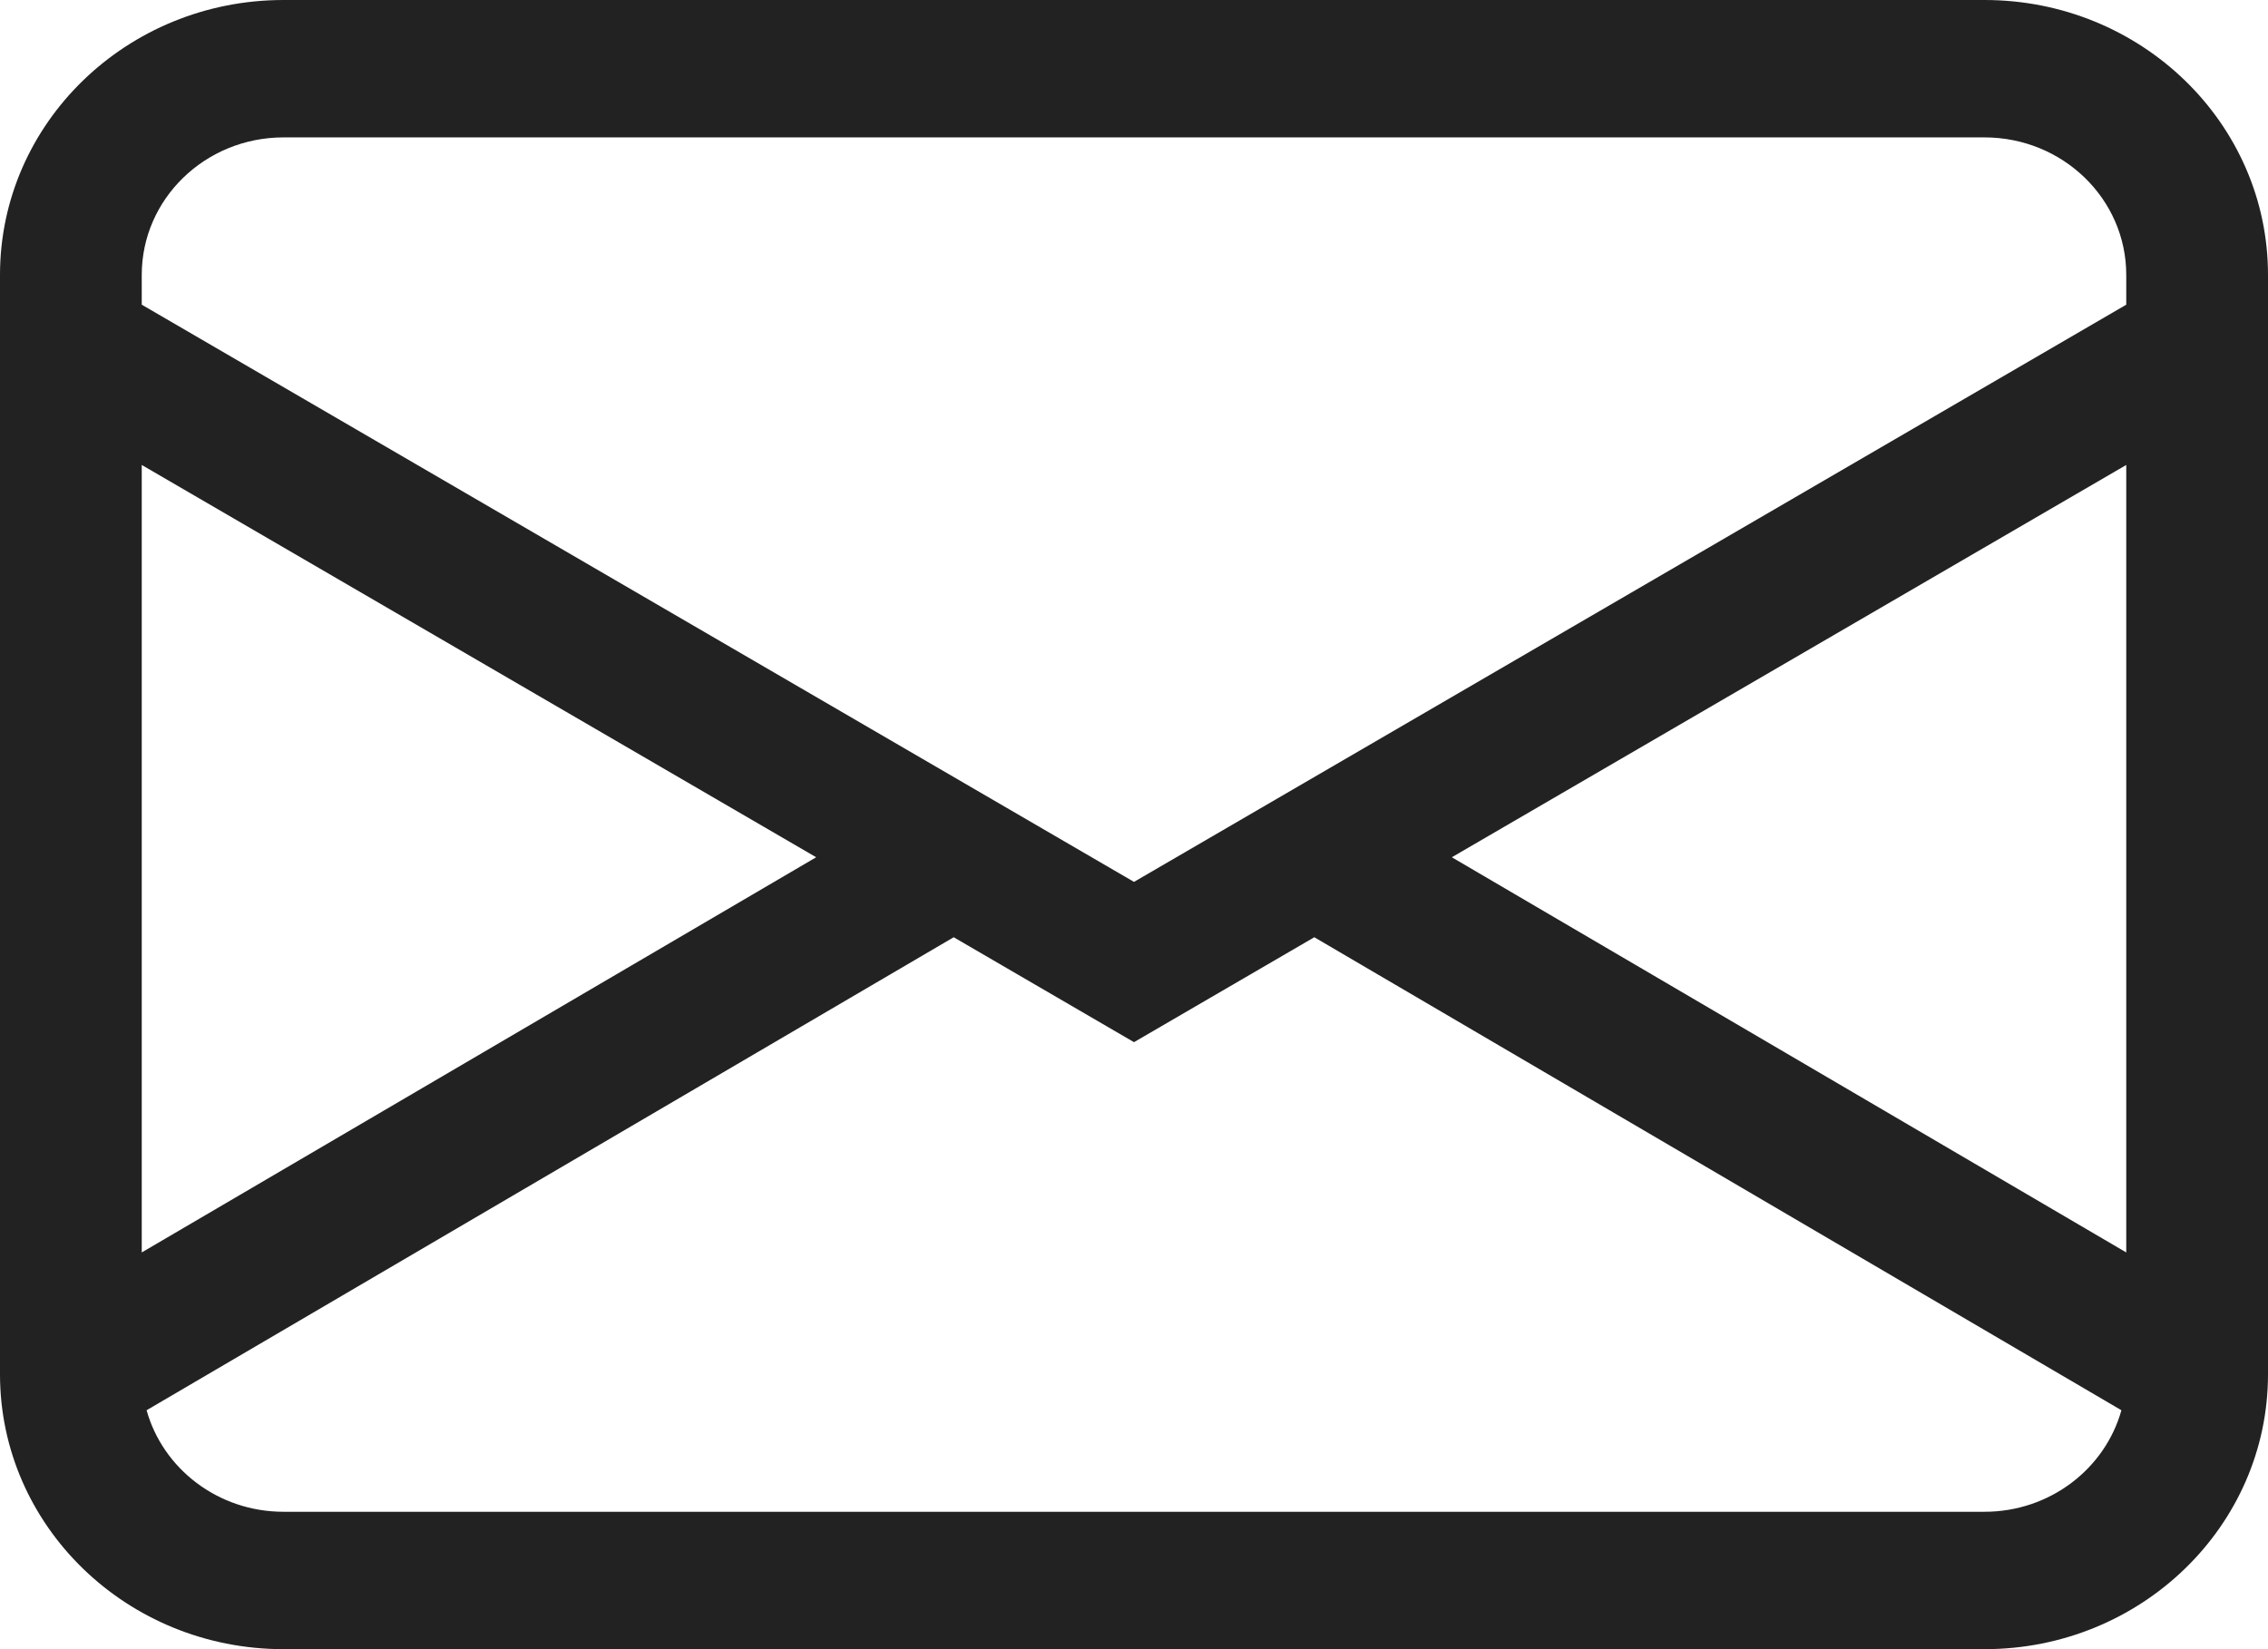 <svg width="22" height="16" viewBox="0 0 22 16" fill="none" xmlns="http://www.w3.org/2000/svg">
<path d="M0 2.667C0 1.194 1.231 0 2.75 0H19.25C20.769 0 22 1.194 22 2.667V13.333C22 14.806 20.769 16 19.25 16H2.75C1.231 16 0 14.806 0 13.333V2.667ZM2.75 1.333C1.991 1.333 1.375 1.93 1.375 2.667V2.956L11 8.556L20.625 2.956V2.667C20.625 1.93 20.009 1.333 19.25 1.333H2.75ZM20.625 4.511L14.083 8.317L20.625 12.151V4.511ZM20.578 13.682L12.749 9.093L11 10.111L9.251 9.093L1.422 13.682C1.58 14.249 2.115 14.667 2.75 14.667H19.25C19.885 14.667 20.42 14.249 20.578 13.682ZM1.375 12.151L7.917 8.317L1.375 4.511V12.151Z" fill="#222222"/>
</svg>
